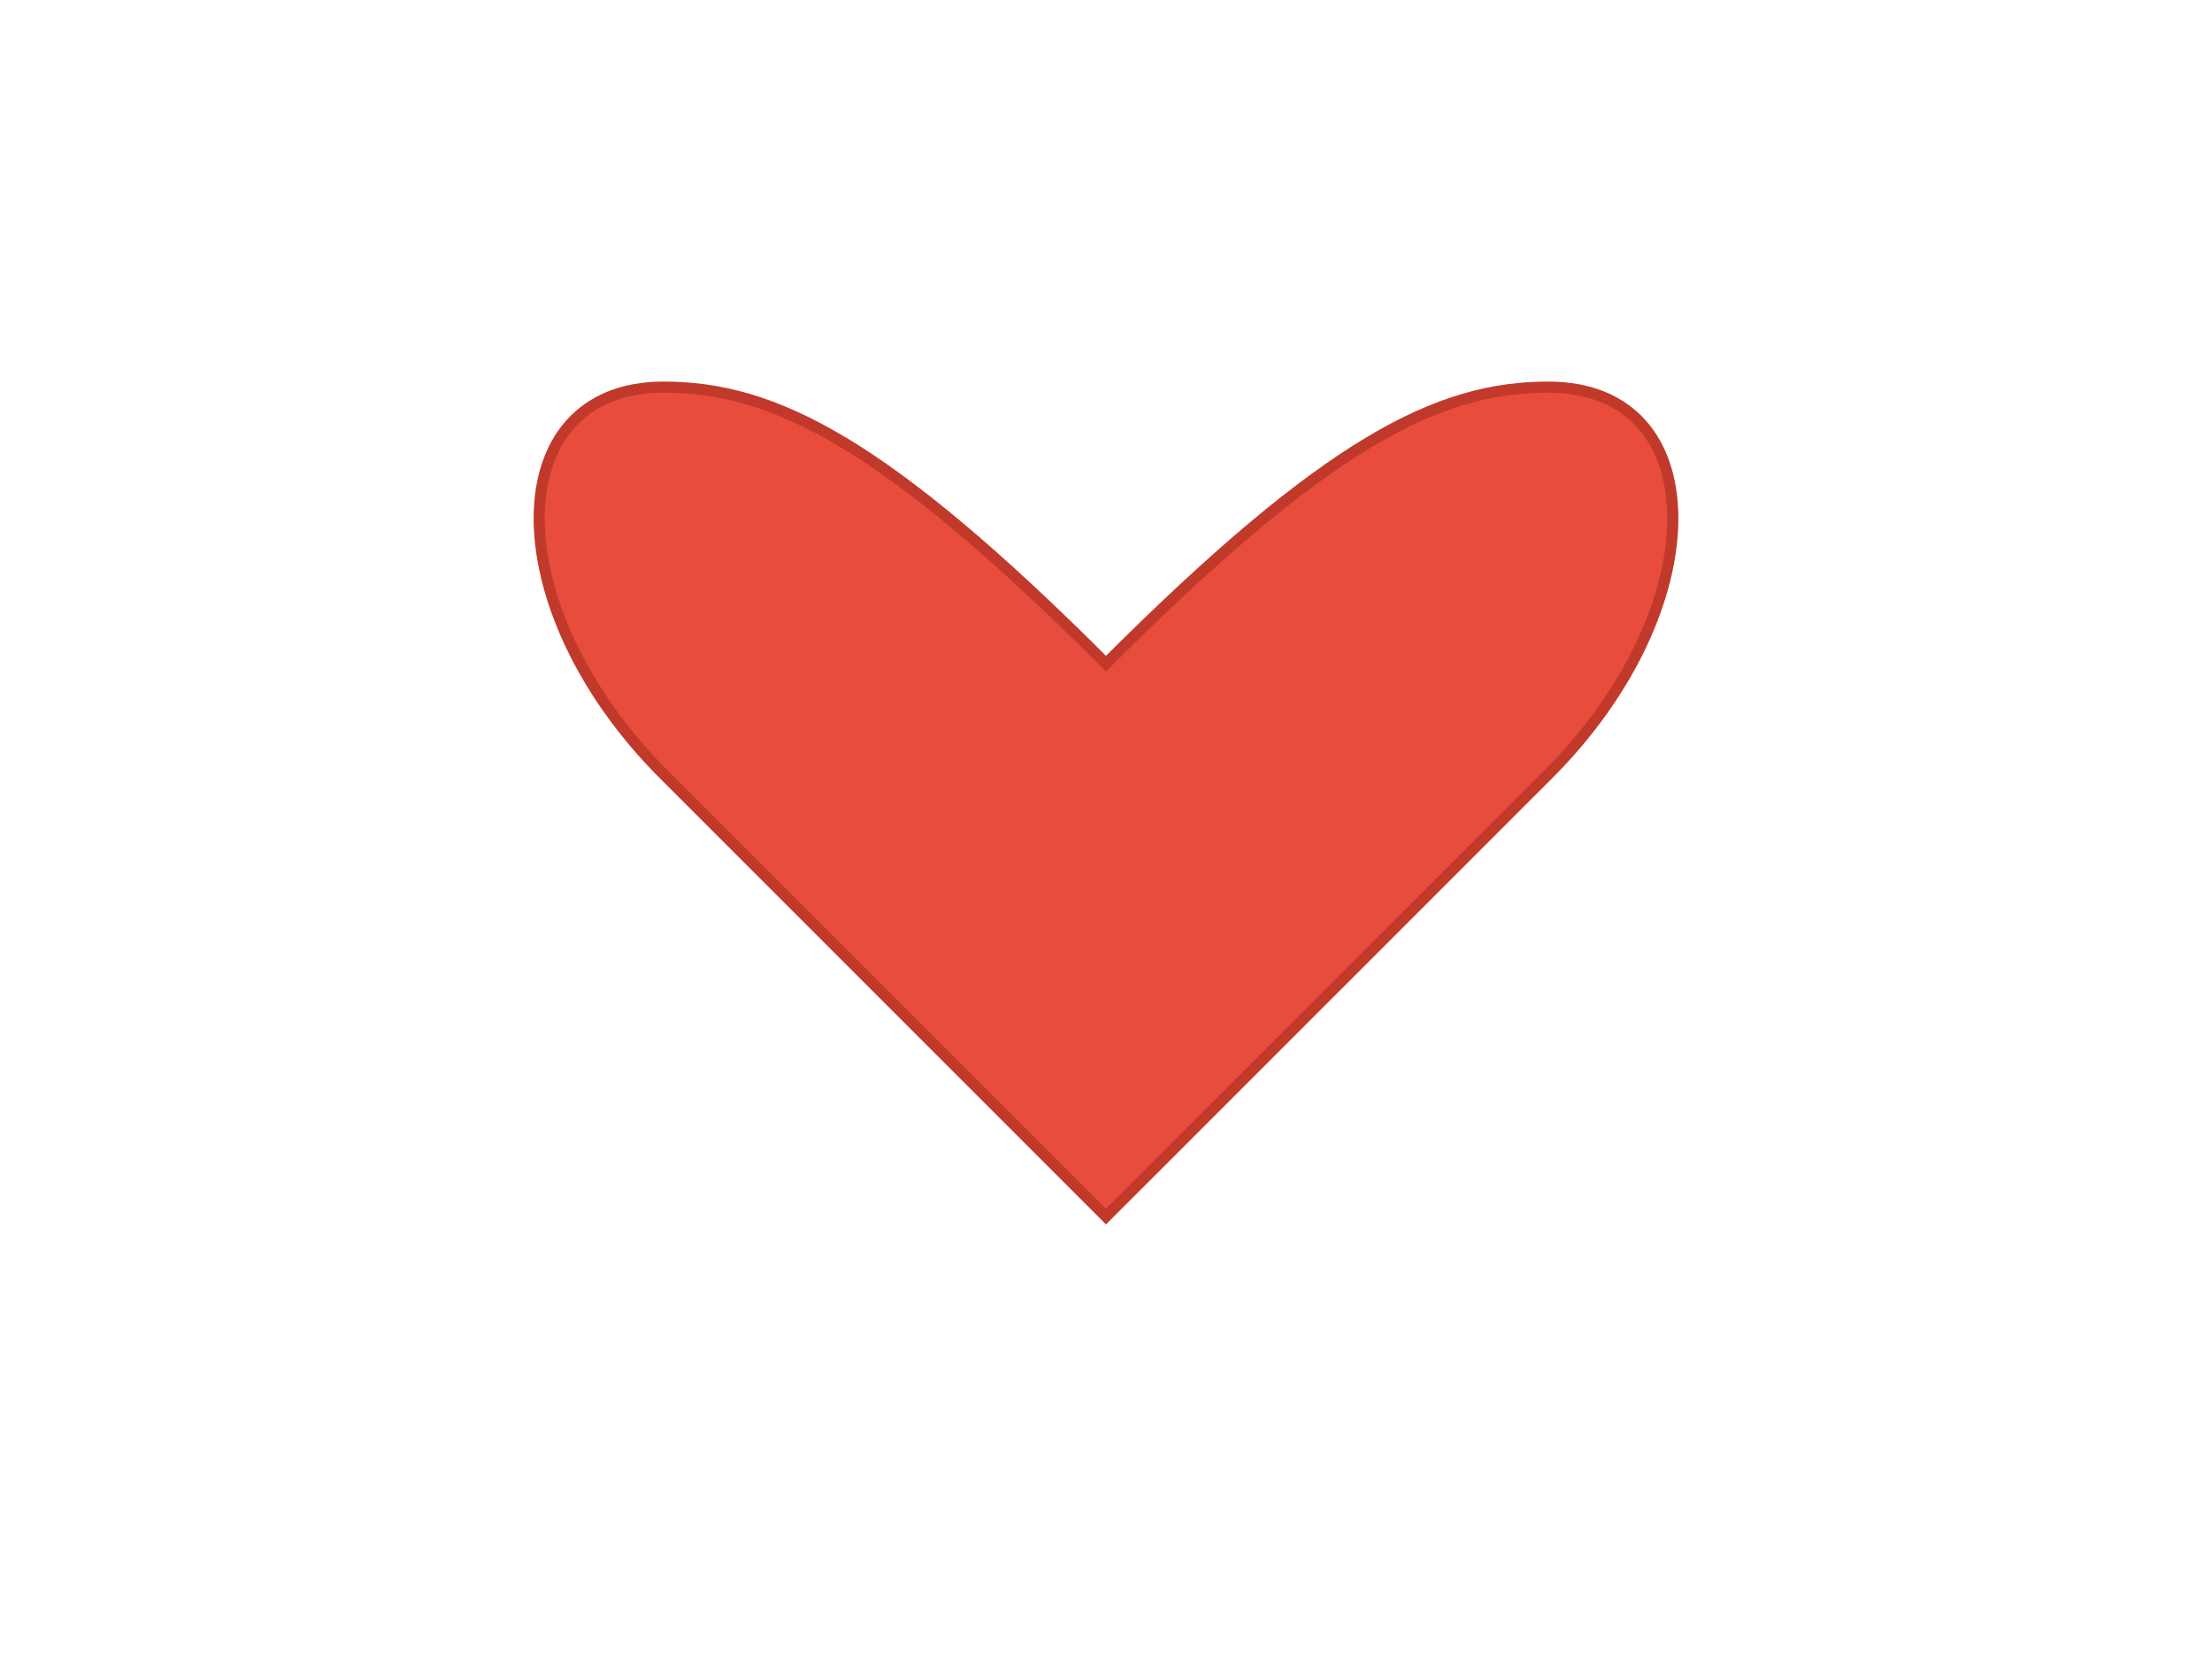 <!-- Heart path isolation test -->
<svg xmlns="http://www.w3.org/2000/svg" width="400" height="300" viewBox="0 0 400 300">
  <!-- Path 1: Heart shape only -->
  <path d="M200,220 C200,220 150,170 120,140 C90,110 90,70 120,70 C140,70 160,80 200,120 C240,80 260,70 280,70 C310,70 310,110 280,140 C250,170 200,220 200,220 Z"
        fill="#e74c3c" stroke="#c0392b" stroke-width="2"/>
</svg>
